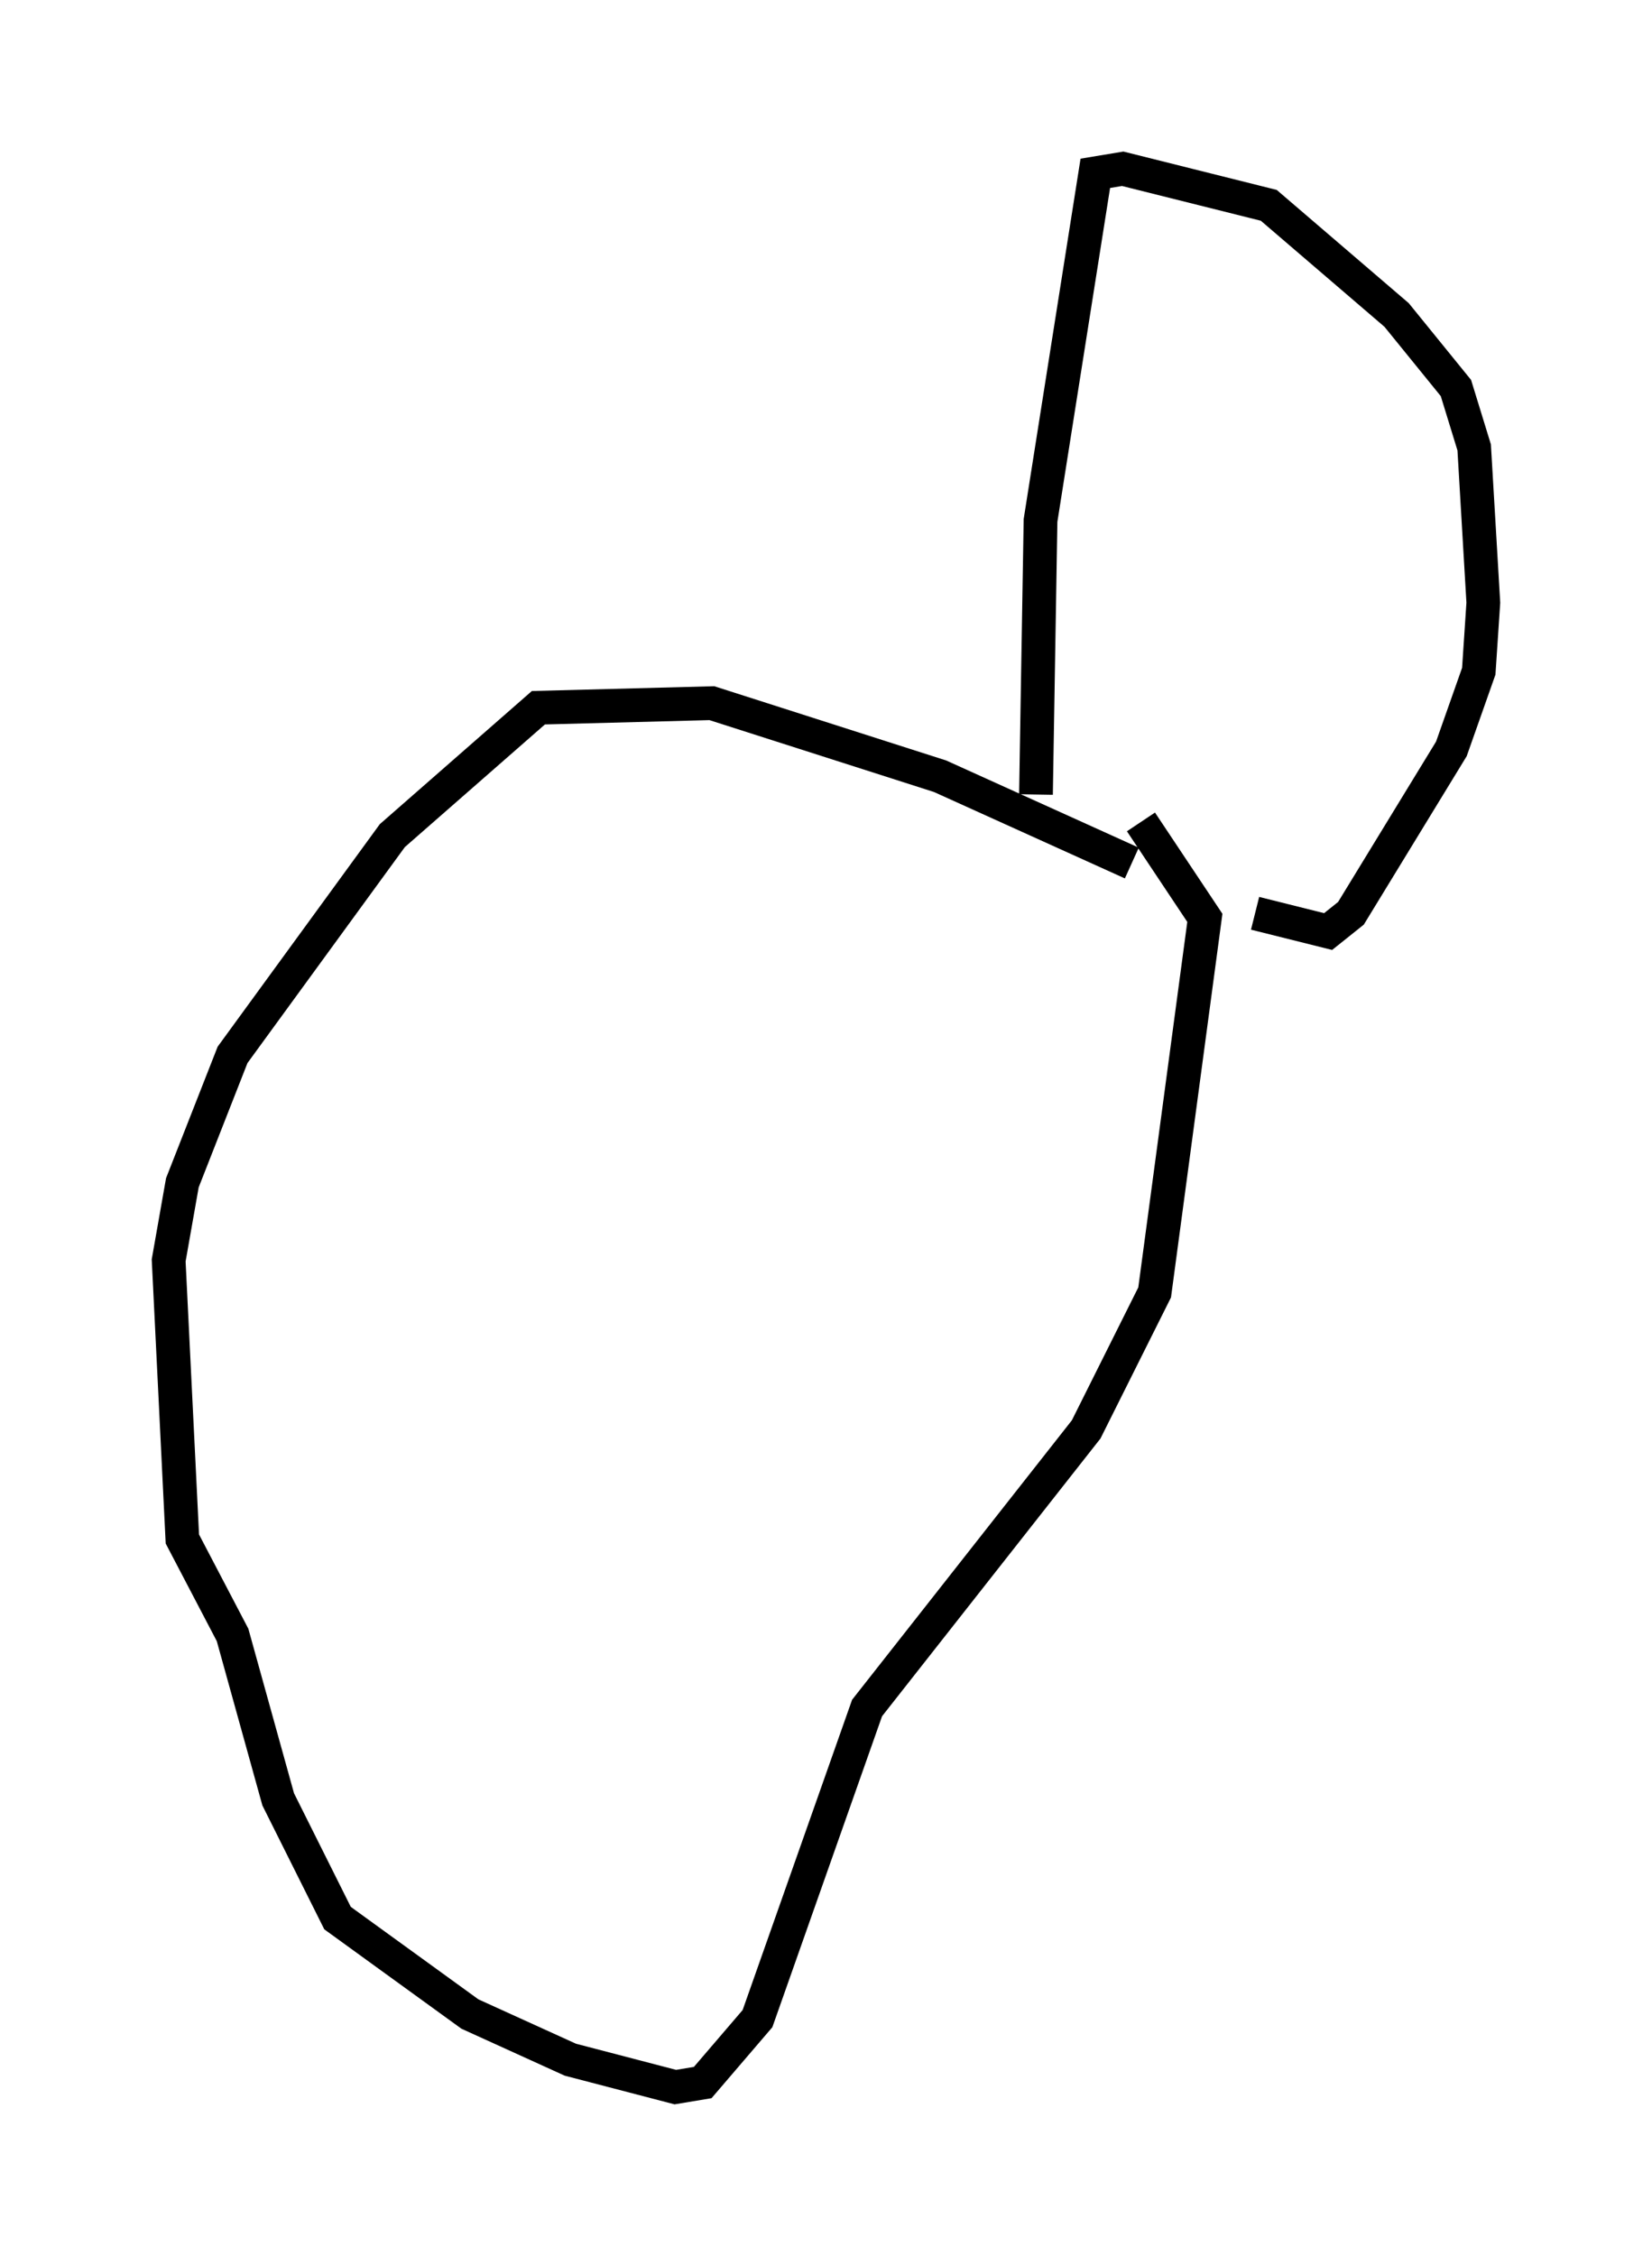 <?xml version="1.0" encoding="utf-8" ?>
<svg baseProfile="full" height="66.833" version="1.1" width="48.971" xmlns="http://www.w3.org/2000/svg" xmlns:ev="http://www.w3.org/2001/xml-events" xmlns:xlink="http://www.w3.org/1999/xlink"><defs /><rect fill="white" height="66.833" width="48.971" x="0" y="0" /><path d="M35.987, 27.733 m-2.436, -2.165 l-5.683, -2.571 -6.766, -2.165 l-5.142, 0.135 -4.33, 3.789 l-4.736, 6.495 -1.488, 3.789 l-0.406, 2.3 0.406, 8.254 l1.488, 2.842 1.353, 4.871 l1.759, 3.518 3.924, 2.842 l2.977, 1.353 3.112, 0.812 l0.812, -0.135 1.624, -1.894 l3.248, -9.202 6.495, -8.254 l2.03, -4.059 1.488, -11.096 l-1.894, -2.842 m-3.112, -0.812 l0.135, -8.119 1.624, -10.284 l0.812, -0.135 4.33, 1.083 l3.789, 3.248 1.759, 2.165 l0.541, 1.759 0.271, 4.601 l-0.135, 2.03 -0.812, 2.3 l-2.977, 4.871 -0.677, 0.541 l-2.165, -0.541 m-13.667, -10.825 " fill="none" stroke="black" stroke-width="1" /></svg>
